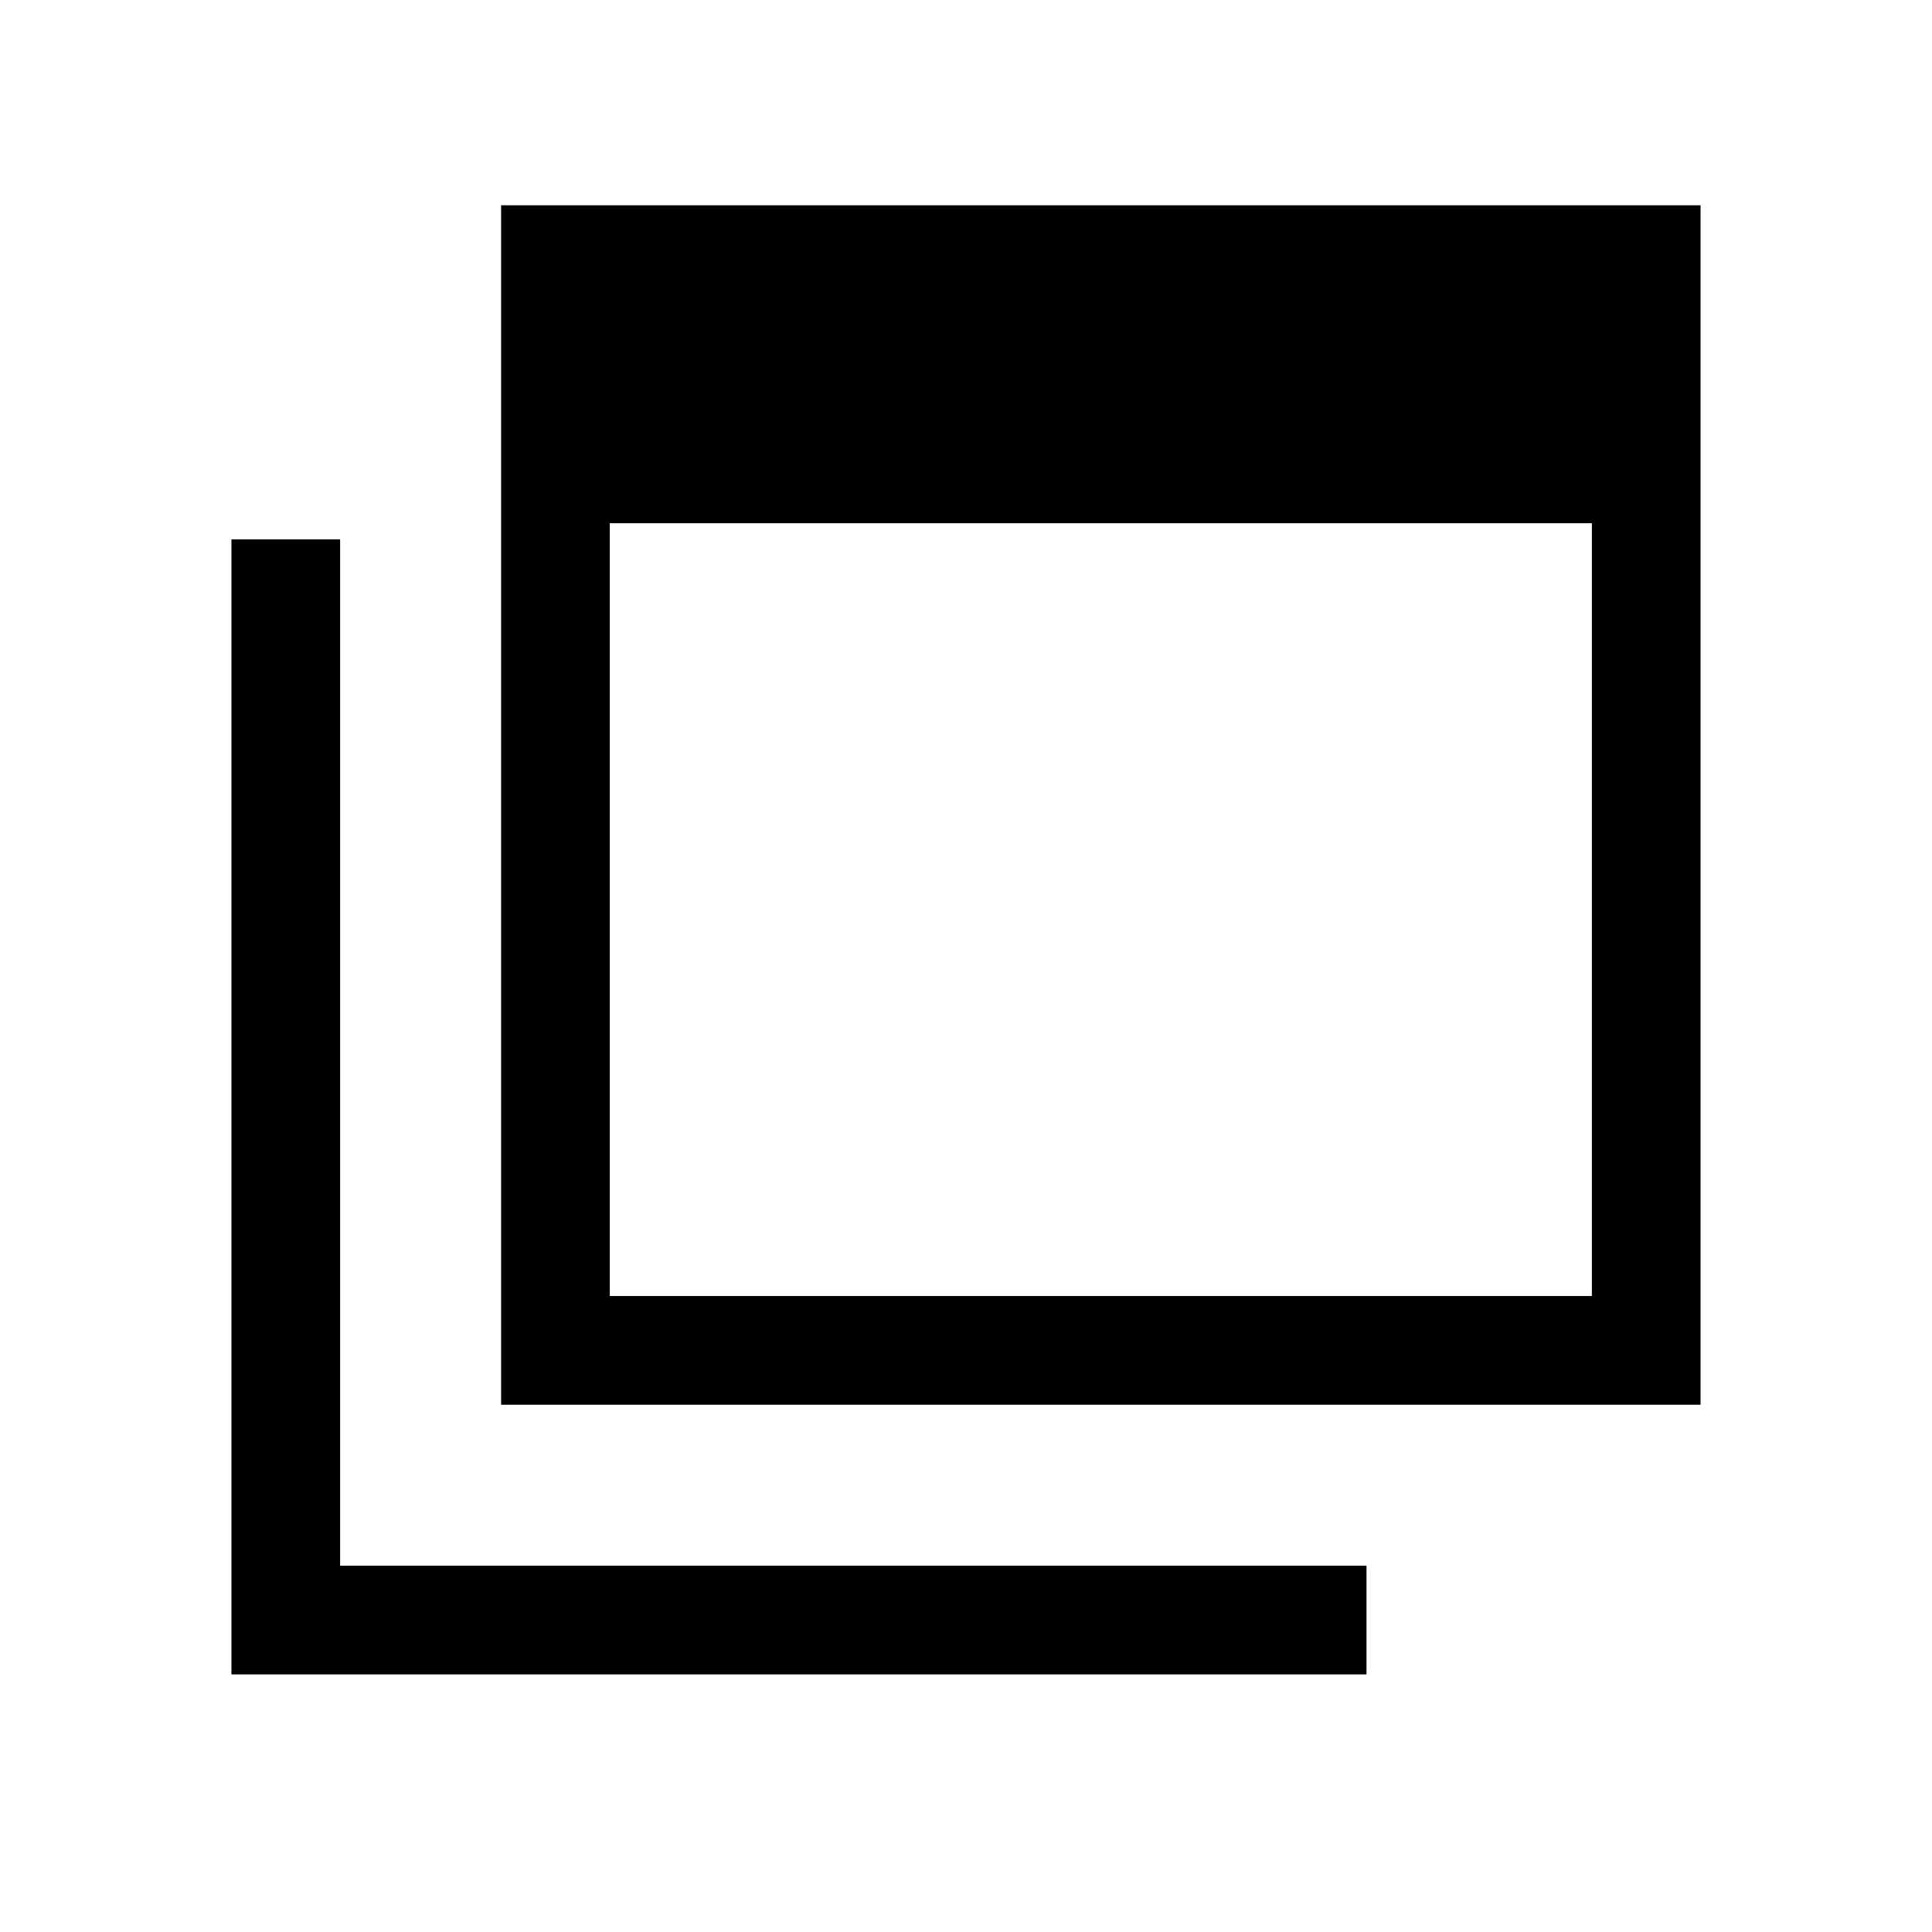 <svg xmlns="http://www.w3.org/2000/svg" height="24" viewBox="0 -960 960 960" width="24"><path d="M303-316h488v-384H303v384Zm-54 54v-596h596v596H249ZM115-128v-564h54v510h510v54H115Zm188-188v-488 488Z"/></svg>